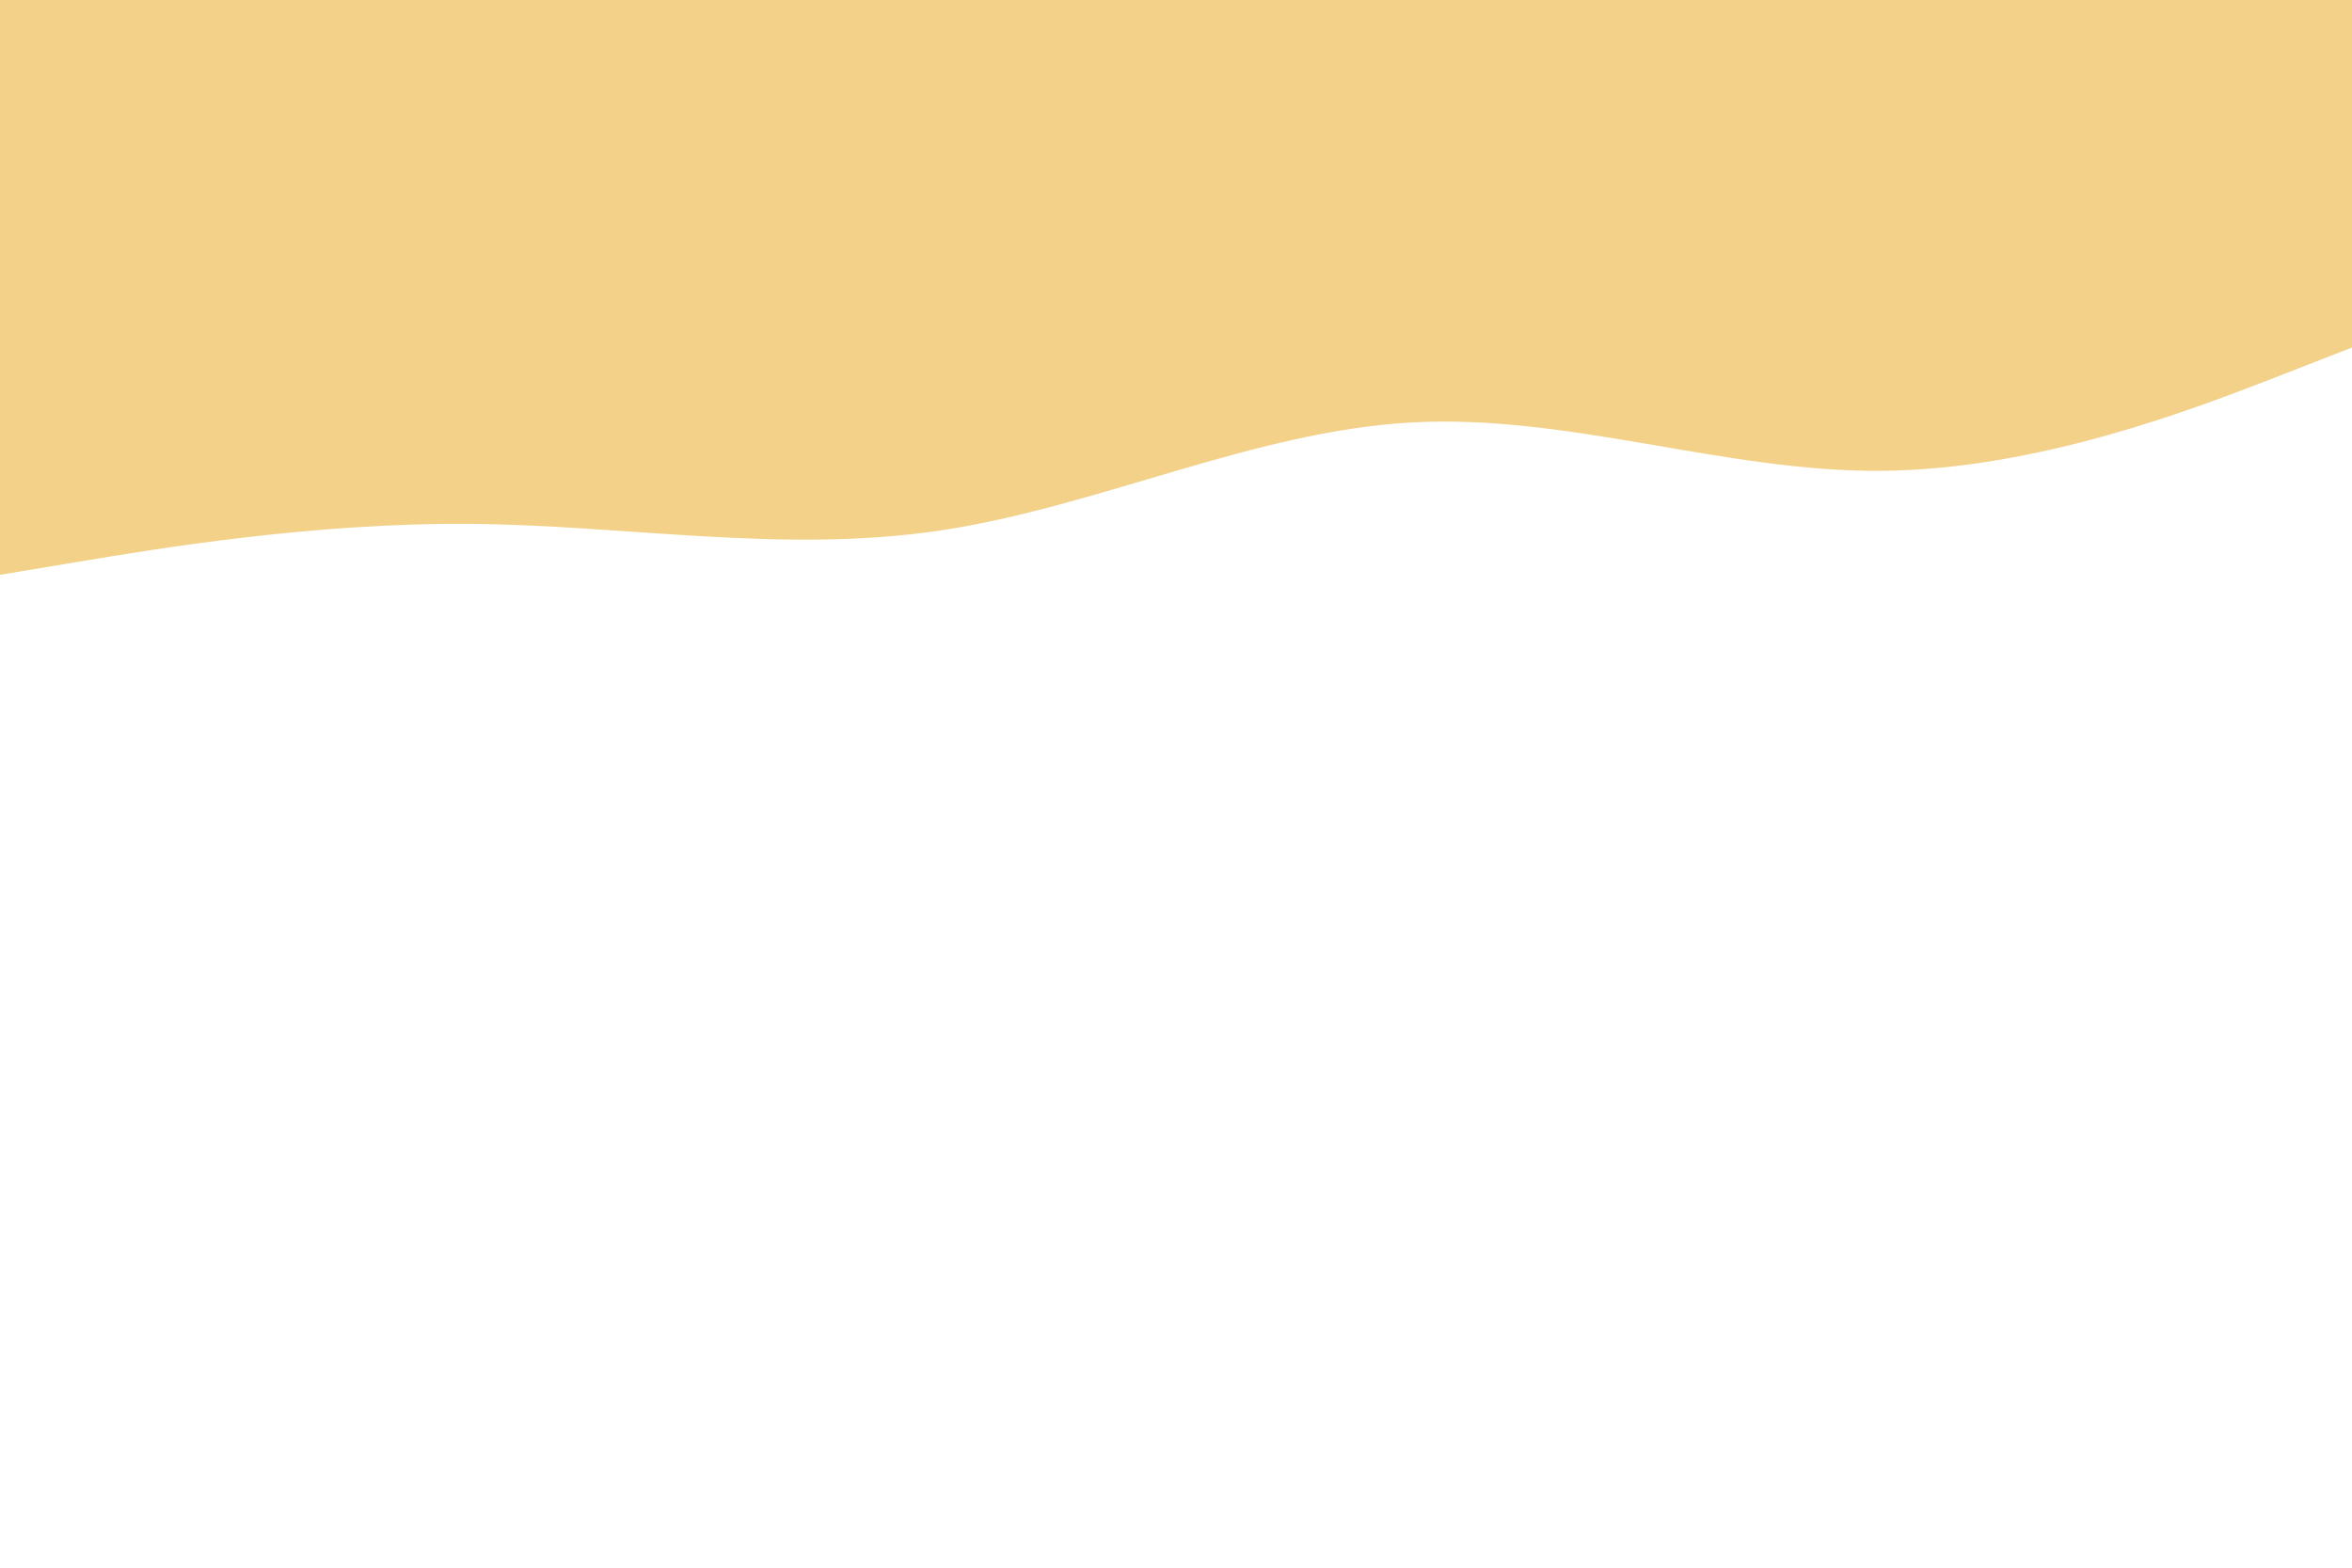 <svg id="visual" viewBox="0 0 900 600" width="900" height="600" xmlns="http://www.w3.org/2000/svg" xmlns:xlink="http://www.w3.org/1999/xlink" version="1.1"><path d="M0 220L30 215C60 210 120 200 180 200.5C240 201 300 212 360 203C420 194 480 165 540 161.7C600 158.3 660 180.7 720 180.2C780 179.7 840 156.3 870 144.7L900 133L900 0L870 0C840 0 780 0 720 0C660 0 600 0 540 0C480 0 420 0 360 0C300 0 240 0 180 0C120 0 60 0 30 0L0 0Z" fill="#F3D188" stroke-linecap="round" stroke-linejoin="miter"></path></svg>